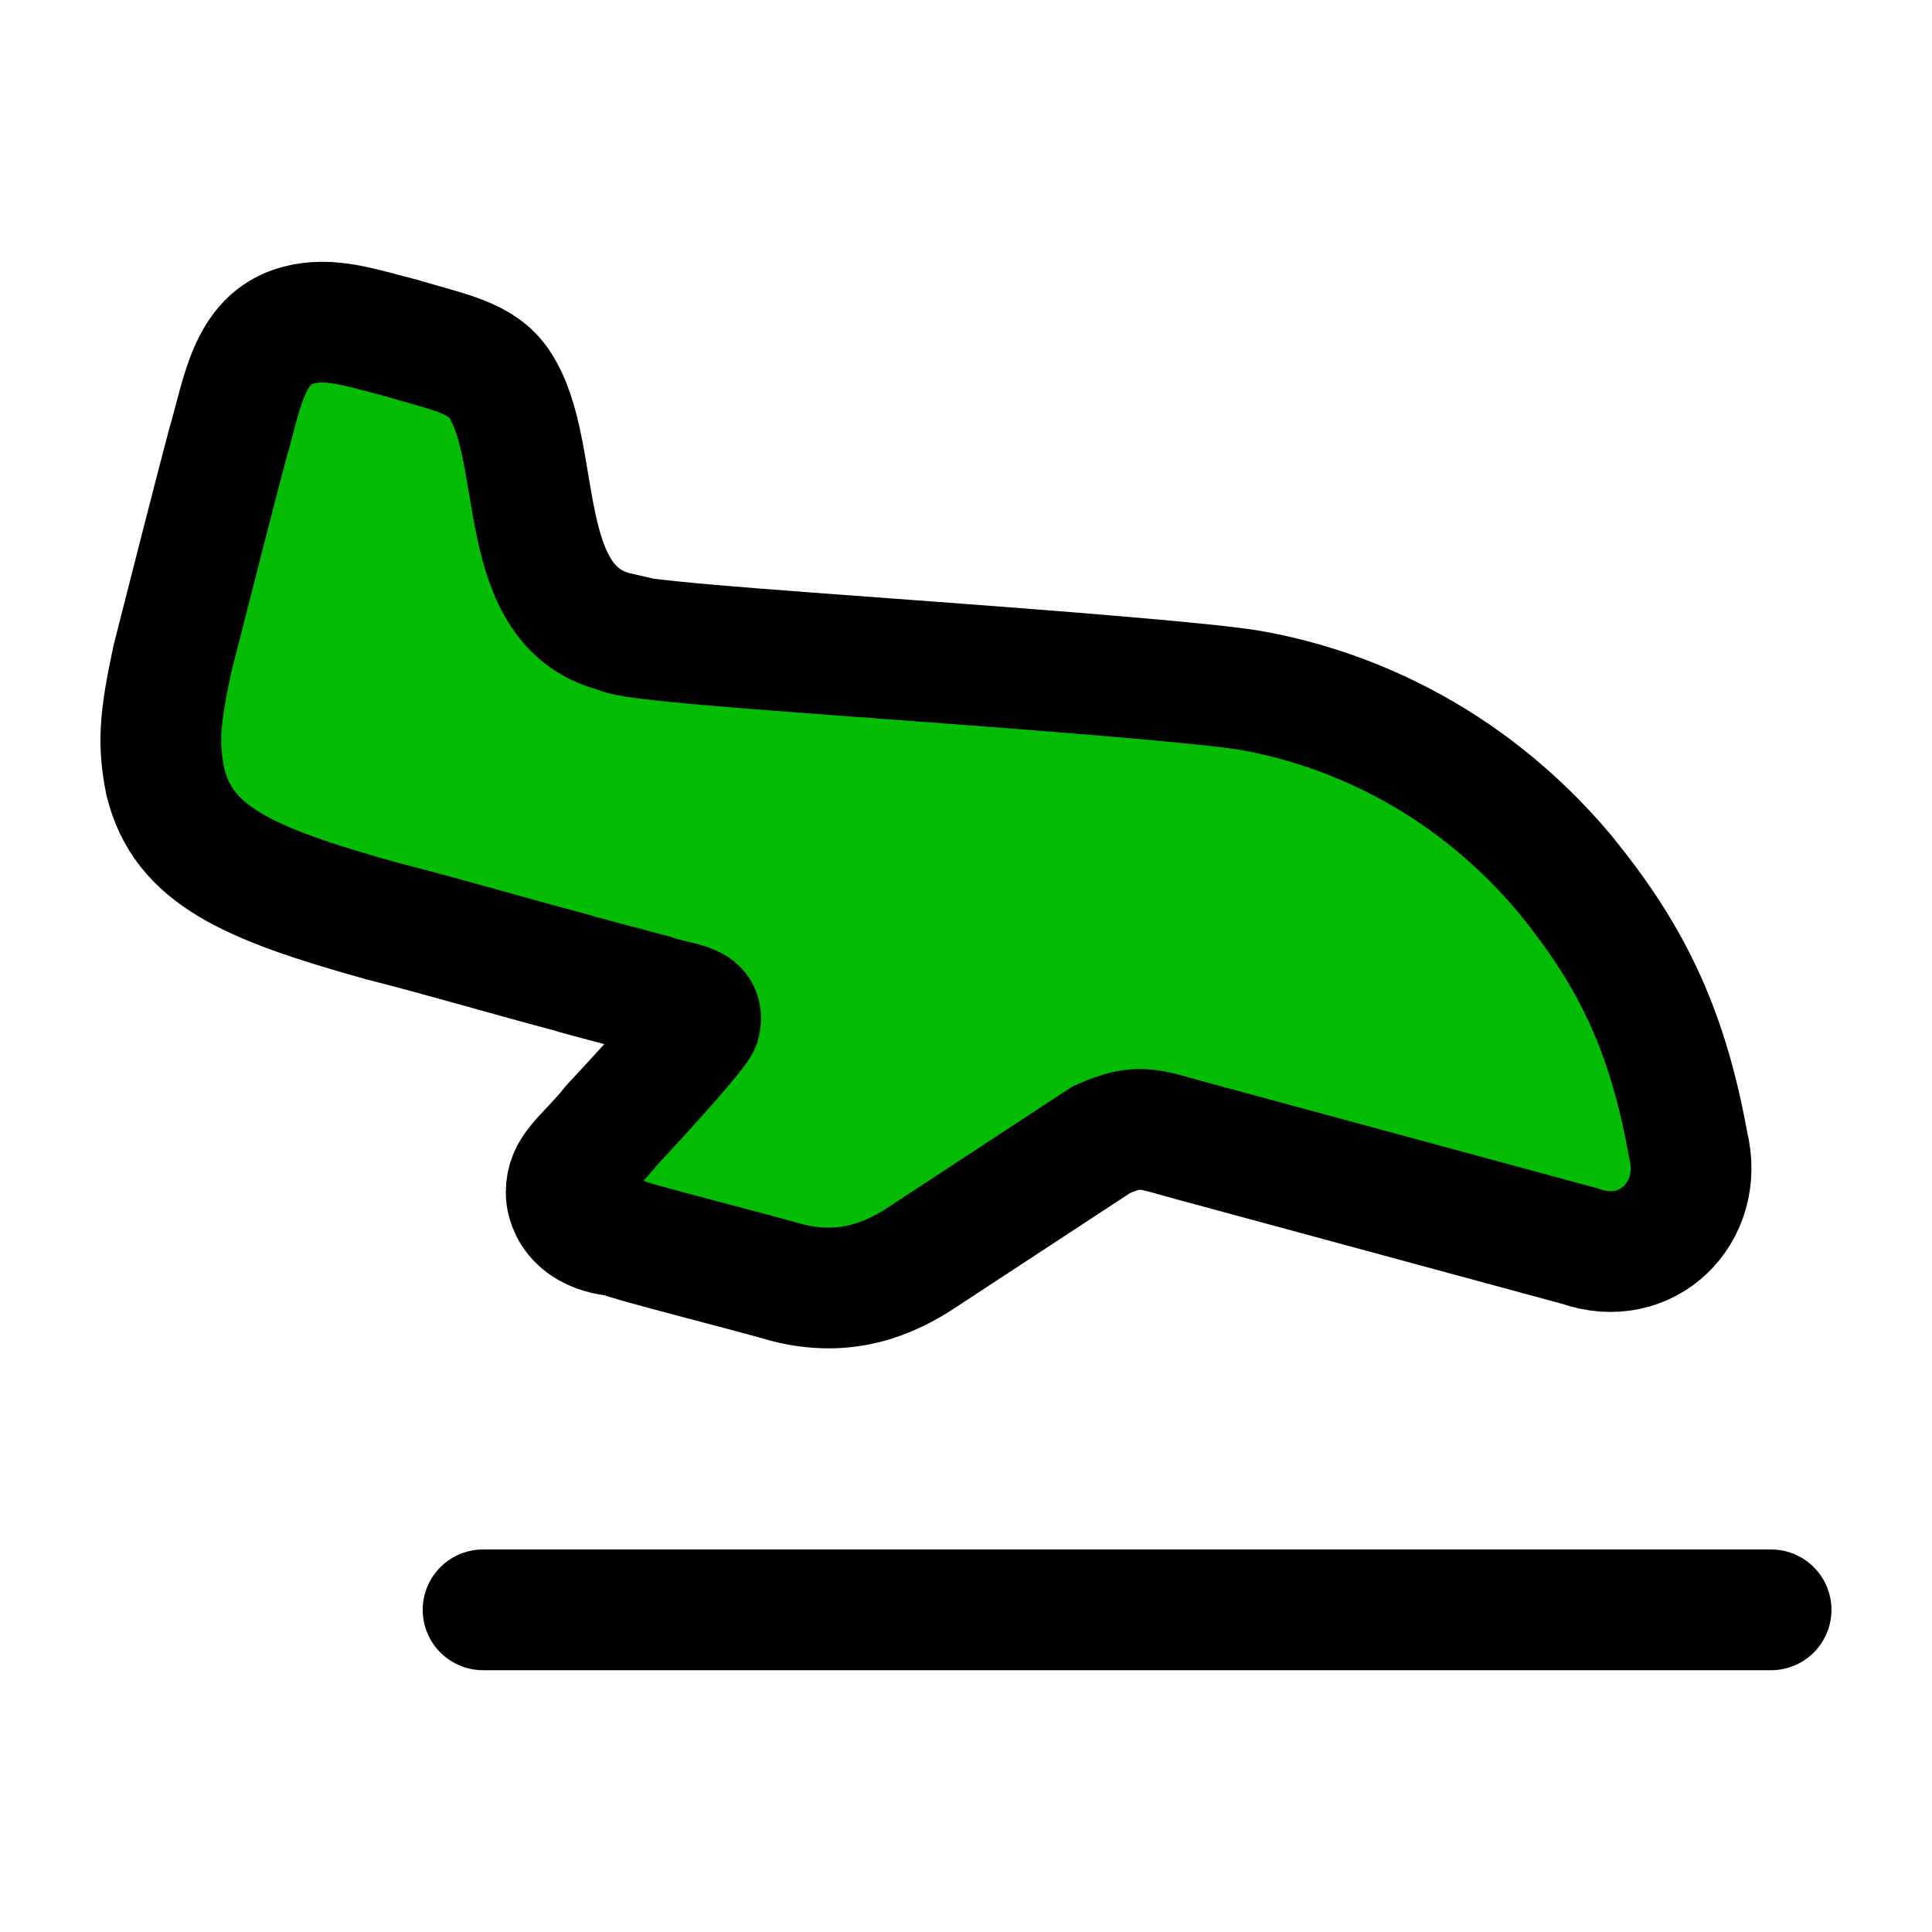 <svg xmlns="http://www.w3.org/2000/svg" viewBox="0 0 24 24" width="24" height="24" color="#000000" style="fill:rgb(4, 188, 4)" >
    <path d="M6.001 19.998H22.001" stroke="currentColor" stroke-width="1.5" stroke-linecap="round" stroke-linejoin="round" />
    <path d="M3.697 4.042C3.079 4.21 3.007 4.918 2.827 5.518C2.677 6.082 2.359 7.33 2.142 8.183C1.981 8.938 1.959 9.238 2.055 9.718C2.281 10.618 3.061 10.972 4.741 11.44C5.586 11.656 6.181 11.837 7.081 12.077C7.235 12.126 7.716 12.248 8.101 12.352C8.461 12.478 8.761 12.442 8.694 12.718C8.647 12.828 8.103 13.438 7.599 13.978C7.261 14.398 7.033 14.5 7.033 14.818C7.033 14.818 7.021 15.298 7.694 15.358C7.801 15.418 9.241 15.778 9.781 15.934C10.501 16.114 11.041 15.898 11.485 15.598L13.681 14.158C14.161 13.942 14.281 14.033 14.821 14.177L19.621 15.478C20.461 15.778 21.181 15.058 20.97 14.218C20.701 12.718 20.221 11.818 19.441 10.858C18.181 9.358 16.645 8.773 15.541 8.578C15.037 8.489 13.143 8.339 11.341 8.206C9.493 8.069 7.742 7.949 7.681 7.858C6.361 7.558 6.769 5.62 6.205 4.774C5.981 4.438 5.581 4.378 4.981 4.198C4.473 4.068 4.096 3.933 3.697 4.042Z" stroke="currentColor" stroke-width="1.5" stroke-linecap="round" />
</svg>                
  
